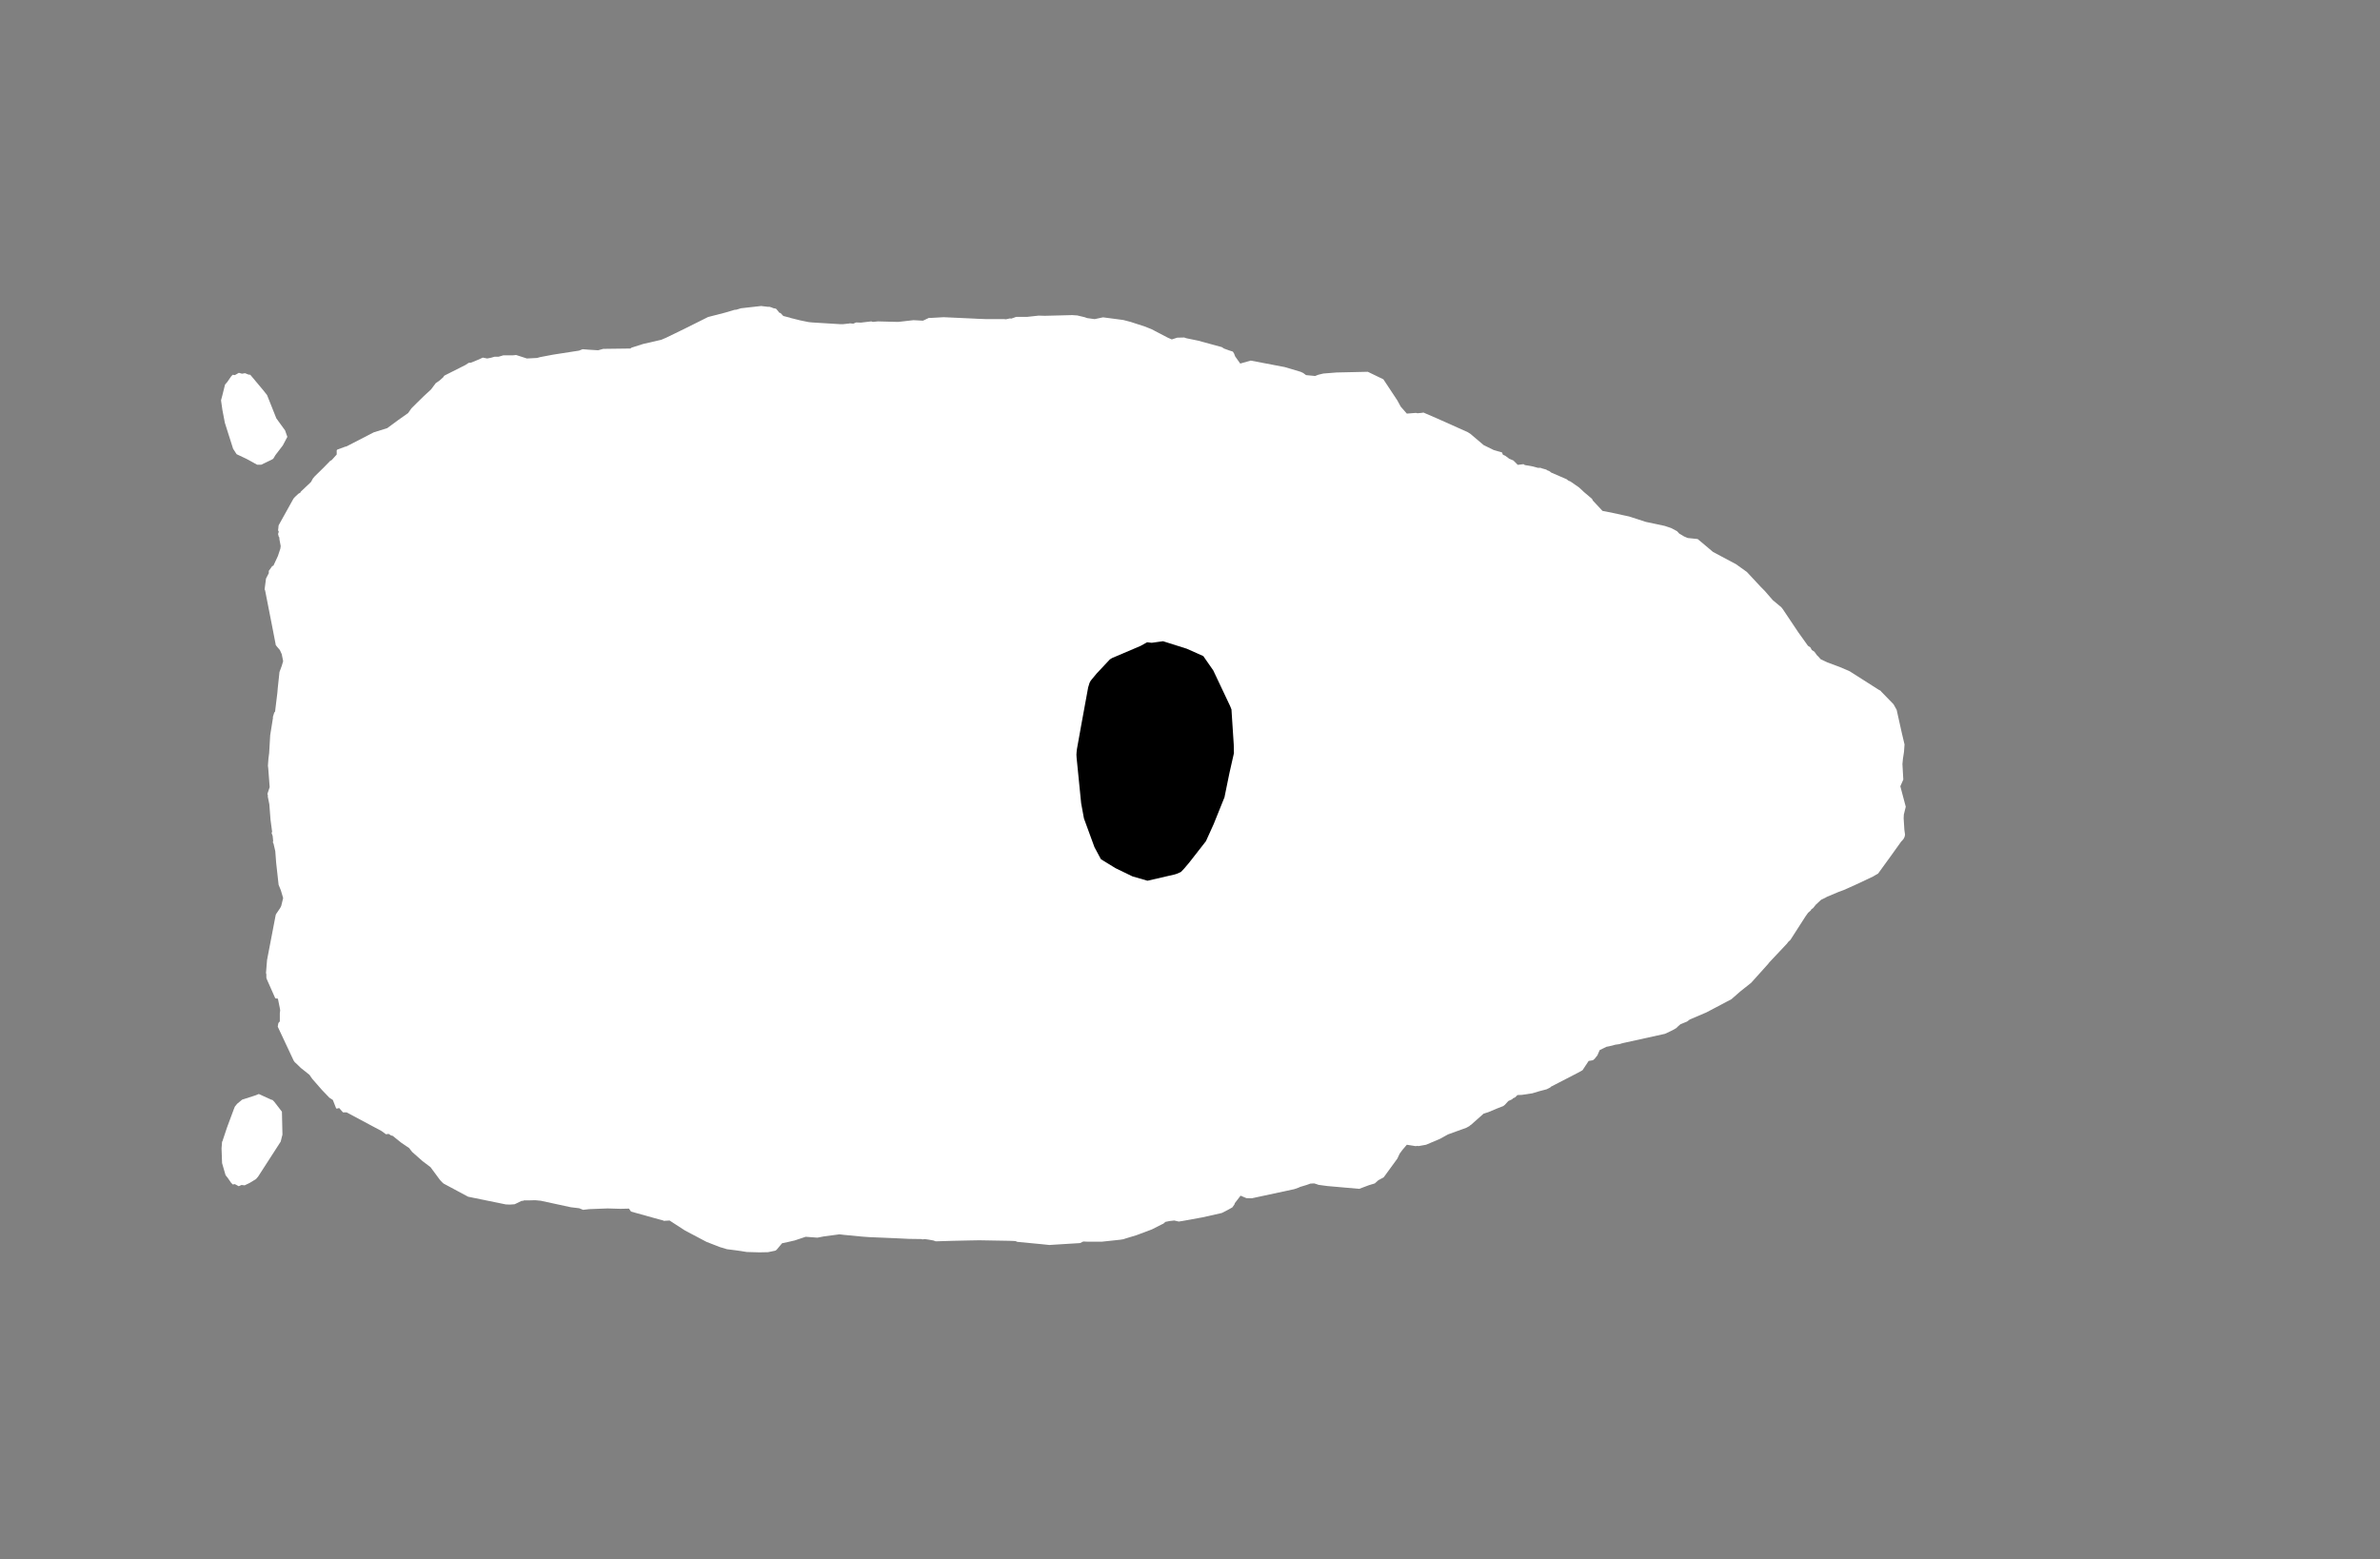 <svg width="13.6" height="8.911">
<rect width="100%" height="100%" fill="#808080" stroke="none"/>
<polygon type="contour" points="1.549,6.285 1.557,6.287 1.567,6.297 1.611,6.354 1.614,6.485 1.604,6.525 1.475,6.725 1.463,6.739 1.427,6.761 1.398,6.775 1.38,6.773 1.364,6.78 1.342,6.768 1.33,6.77 1.329,6.769 1.321,6.761 1.301,6.732 1.289,6.717 1.269,6.648 1.266,6.564 1.269,6.526 1.272,6.521 1.274,6.514 1.297,6.445 1.336,6.34 1.342,6.325 1.355,6.309 1.384,6.285 1.453,6.263 1.479,6.253" style="fill: white" /><polygon type="contour" points="1.383,2.136 1.4,2.133 1.42,2.141 1.43,2.142 1.441,2.155 1.503,2.229 1.526,2.258 1.579,2.391 1.629,2.46 1.642,2.497 1.616,2.546 1.574,2.601 1.562,2.621 1.557,2.625 1.493,2.656 1.469,2.656 1.409,2.623 1.352,2.596 1.332,2.565 1.285,2.417 1.271,2.344 1.263,2.288 1.27,2.262 1.286,2.198 1.299,2.183 1.321,2.151 1.329,2.143 1.33,2.142 1.342,2.144 1.365,2.131" style="fill: white" /><polygon type="contour" points="4.391,1.754 4.395,1.753 4.412,1.758 4.417,1.761 4.433,1.764 4.437,1.767 4.454,1.788 4.46,1.789 4.476,1.806 4.515,1.816 4.515,1.816 4.516,1.817 4.572,1.831 4.621,1.841 4.641,1.843 4.803,1.853 4.816,1.853 4.853,1.849 4.856,1.848 4.876,1.85 4.892,1.843 4.919,1.844 4.979,1.837 4.987,1.84 5.017,1.837 5.132,1.84 5.22,1.83 5.274,1.833 5.308,1.817 5.322,1.817 5.392,1.813 5.567,1.821 5.584,1.822 5.637,1.824 5.738,1.824 5.748,1.825 5.771,1.82 5.779,1.821 5.799,1.814 5.804,1.812 5.807,1.812 5.808,1.811 5.871,1.811 5.935,1.804 5.971,1.805 6.127,1.801 6.156,1.803 6.198,1.813 6.212,1.818 6.255,1.824 6.302,1.814 6.305,1.814 6.419,1.829 6.461,1.84 6.541,1.866 6.579,1.881 6.593,1.888 6.6,1.892 6.673,1.93 6.696,1.94 6.727,1.93 6.767,1.929 6.778,1.933 6.846,1.947 6.982,1.984 6.994,1.992 7.024,2.003 7.043,2.009 7.045,2.01 7.052,2.021 7.058,2.037 7.087,2.078 7.147,2.061 7.341,2.098 7.432,2.125 7.447,2.132 7.463,2.144 7.515,2.149 7.533,2.142 7.562,2.135 7.637,2.129 7.815,2.125 7.816,2.125 7.816,2.125 7.905,2.168 7.985,2.289 8.004,2.324 8.039,2.364 8.091,2.36 8.1,2.362 8.122,2.36 8.134,2.358 8.215,2.393 8.387,2.47 8.404,2.481 8.412,2.488 8.478,2.544 8.535,2.572 8.583,2.586 8.588,2.599 8.603,2.606 8.624,2.622 8.648,2.632 8.654,2.638 8.673,2.657 8.706,2.653 8.713,2.658 8.759,2.666 8.788,2.674 8.803,2.674 8.811,2.677 8.836,2.684 8.841,2.688 8.852,2.692 8.858,2.696 8.864,2.701 8.952,2.739 8.962,2.747 8.974,2.752 9.023,2.786 9.052,2.813 9.097,2.851 9.102,2.861 9.157,2.92 9.183,2.925 9.255,2.94 9.272,2.944 9.309,2.952 9.405,2.983 9.462,2.995 9.513,3.006 9.549,3.018 9.583,3.036 9.596,3.05 9.623,3.066 9.644,3.075 9.701,3.081 9.75,3.122 9.789,3.155 9.919,3.224 9.982,3.269 10.063,3.356 10.084,3.377 10.13,3.43 10.179,3.471 10.187,3.481 10.268,3.602 10.276,3.614 10.319,3.674 10.331,3.691 10.345,3.7 10.353,3.715 10.368,3.725 10.384,3.747 10.388,3.75 10.404,3.768 10.442,3.786 10.512,3.812 10.552,3.829 10.57,3.837 10.738,3.944 10.743,3.946 10.744,3.947 10.745,3.947 10.745,3.948 10.747,3.949 10.75,3.953 10.82,4.025 10.838,4.057 10.866,4.183 10.883,4.255 10.88,4.297 10.874,4.336 10.871,4.367 10.876,4.456 10.859,4.494 10.89,4.611 10.879,4.656 10.878,4.677 10.882,4.742 10.886,4.771 10.883,4.784 10.878,4.794 10.874,4.799 10.87,4.804 10.864,4.81 10.806,4.891 10.732,4.993 10.718,5.001 10.703,5.01 10.603,5.057 10.536,5.087 10.506,5.098 10.437,5.127 10.435,5.129 10.406,5.143 10.376,5.171 10.361,5.19 10.35,5.198 10.347,5.204 10.332,5.217 10.317,5.238 10.231,5.372 10.219,5.383 10.21,5.395 10.205,5.4 10.11,5.501 10.104,5.509 10.007,5.617 9.943,5.668 9.894,5.711 9.75,5.787 9.656,5.827 9.64,5.839 9.603,5.854 9.588,5.867 9.579,5.876 9.56,5.887 9.548,5.893 9.514,5.909 9.278,5.961 9.266,5.964 9.26,5.966 9.253,5.968 9.231,5.971 9.196,5.98 9.18,5.983 9.141,6.002 9.128,6.032 9.111,6.053 9.102,6.06 9.078,6.064 9.043,6.117 9.016,6.132 8.863,6.211 8.858,6.216 8.852,6.219 8.838,6.226 8.796,6.237 8.756,6.249 8.696,6.258 8.695,6.258 8.671,6.259 8.658,6.272 8.645,6.278 8.641,6.283 8.619,6.293 8.6,6.314 8.59,6.322 8.554,6.336 8.504,6.357 8.478,6.365 8.406,6.429 8.401,6.432 8.397,6.436 8.379,6.446 8.274,6.484 8.229,6.509 8.149,6.543 8.104,6.551 8.101,6.549 8.09,6.551 8.039,6.543 8.015,6.571 7.998,6.594 7.985,6.622 7.907,6.729 7.876,6.746 7.856,6.764 7.823,6.774 7.767,6.795 7.585,6.779 7.533,6.772 7.529,6.77 7.51,6.764 7.488,6.765 7.466,6.773 7.429,6.784 7.421,6.788 7.395,6.797 7.153,6.849 7.122,6.848 7.089,6.834 7.056,6.877 7.054,6.884 7.042,6.901 7.017,6.915 6.982,6.933 6.871,6.958 6.761,6.978 6.736,6.982 6.71,6.976 6.683,6.979 6.659,6.984 6.648,6.994 6.639,6.998 6.582,7.027 6.494,7.06 6.431,7.079 6.419,7.083 6.4,7.086 6.297,7.097 6.214,7.097 6.19,7.096 6.172,7.105 6.01,7.115 5.997,7.116 5.949,7.111 5.813,7.098 5.804,7.094 5.794,7.093 5.767,7.092 5.596,7.089 5.539,7.09 5.448,7.092 5.347,7.095 5.333,7.09 5.305,7.085 5.283,7.082 5.272,7.084 5.265,7.082 5.195,7.081 5.111,7.077 4.968,7.071 4.926,7.068 4.822,7.058 4.797,7.055 4.707,7.067 4.671,7.074 4.604,7.069 4.595,7.072 4.541,7.09 4.502,7.099 4.469,7.106 4.438,7.143 4.433,7.147 4.431,7.148 4.389,7.157 4.342,7.158 4.339,7.158 4.268,7.156 4.209,7.147 4.154,7.14 4.114,7.128 4.037,7.098 3.914,7.033 3.826,6.976 3.793,6.978 3.788,6.975 3.782,6.974 3.606,6.925 3.594,6.908 3.554,6.909 3.539,6.909 3.472,6.907 3.367,6.911 3.332,6.915 3.31,6.906 3.261,6.9 3.09,6.863 3.058,6.86 3.021,6.861 2.994,6.861 2.991,6.863 2.98,6.864 2.941,6.883 2.914,6.885 2.89,6.884 2.675,6.84 2.675,6.84 2.535,6.765 2.526,6.757 2.514,6.744 2.46,6.671 2.415,6.637 2.355,6.584 2.338,6.562 2.291,6.53 2.244,6.492 2.235,6.49 2.221,6.481 2.205,6.483 2.204,6.482 2.181,6.465 1.981,6.358 1.96,6.358 1.938,6.333 1.924,6.337 1.92,6.333 1.902,6.287 1.882,6.274 1.839,6.229 1.784,6.166 1.768,6.143 1.719,6.104 1.689,6.075 1.685,6.072 1.683,6.069 1.678,6.062 1.588,5.87 1.587,5.865 1.589,5.86 1.589,5.856 1.591,5.847 1.599,5.838 1.599,5.791 1.601,5.775 1.599,5.762 1.588,5.708 1.573,5.706 1.526,5.6 1.522,5.589 1.522,5.569 1.521,5.565 1.52,5.561 1.526,5.487 1.574,5.237 1.575,5.232 1.575,5.231 1.577,5.226 1.578,5.223 1.58,5.221 1.601,5.19 1.607,5.178 1.618,5.133 1.605,5.089 1.592,5.057 1.578,4.931 1.573,4.865 1.563,4.822 1.56,4.816 1.559,4.814 1.561,4.807 1.558,4.778 1.552,4.761 1.555,4.754 1.546,4.687 1.539,4.597 1.53,4.552 1.531,4.547 1.528,4.538 1.541,4.499 1.533,4.394 1.531,4.376 1.534,4.335 1.538,4.305 1.544,4.202 1.56,4.102 1.559,4.099 1.567,4.073 1.572,4.067 1.575,4.041 1.585,3.959 1.587,3.935 1.597,3.841 1.61,3.806 1.618,3.779 1.61,3.739 1.599,3.715 1.581,3.694 1.575,3.685 1.575,3.682 1.556,3.584 1.515,3.375 1.512,3.369 1.52,3.307 1.536,3.276 1.536,3.263 1.556,3.235 1.562,3.234 1.588,3.178 1.602,3.136 1.604,3.121 1.597,3.084 1.596,3.071 1.593,3.068 1.589,3.052 1.593,3.039 1.589,3.031 1.591,3.014 1.592,3.003 1.598,2.992 1.677,2.85 1.684,2.842 1.687,2.839 1.705,2.822 1.716,2.816 1.719,2.81 1.777,2.755 1.788,2.735 1.798,2.723 1.85,2.672 1.887,2.634 1.895,2.63 1.924,2.598 1.924,2.574 1.927,2.57 1.97,2.554 1.981,2.551 2.136,2.471 2.213,2.447 2.274,2.402 2.332,2.361 2.351,2.334 2.381,2.304 2.423,2.263 2.463,2.226 2.49,2.19 2.513,2.174 2.534,2.155 2.536,2.15 2.541,2.146 2.66,2.086 2.678,2.074 2.691,2.073 2.73,2.057 2.759,2.044 2.784,2.049 2.805,2.045 2.826,2.039 2.849,2.039 2.876,2.031 2.92,2.031 2.931,2.031 2.949,2.029 3.011,2.049 3.069,2.046 3.087,2.041 3.161,2.027 3.309,2.004 3.329,1.996 3.368,1.999 3.418,2.002 3.447,1.994 3.602,1.992 3.609,1.987 3.675,1.966 3.779,1.942 3.807,1.93 3.918,1.876 4.046,1.812 4.143,1.787 4.197,1.771 4.208,1.77 4.234,1.762 4.349,1.749" style="fill: white" /><polygon type="hole" points="6.581,3.674 6.555,3.671 6.517,3.692 6.355,3.761 6.342,3.769 6.267,3.849 6.233,3.89 6.226,3.903 6.218,3.929 6.179,4.142 6.154,4.281 6.152,4.298 6.151,4.314 6.152,4.331 6.178,4.591 6.194,4.678 6.254,4.842 6.291,4.911 6.374,4.962 6.471,5.009 6.557,5.034 6.713,4.998 6.725,4.994 6.748,4.984 6.767,4.964 6.795,4.931 6.891,4.808 6.935,4.711 6.997,4.557 7.025,4.42 7.051,4.305 7.05,4.256 7.039,4.087 7.037,4.055 7.029,4.035 6.933,3.832 6.876,3.75 6.782,3.708 6.646,3.665" style="fill: black" />
</svg>

